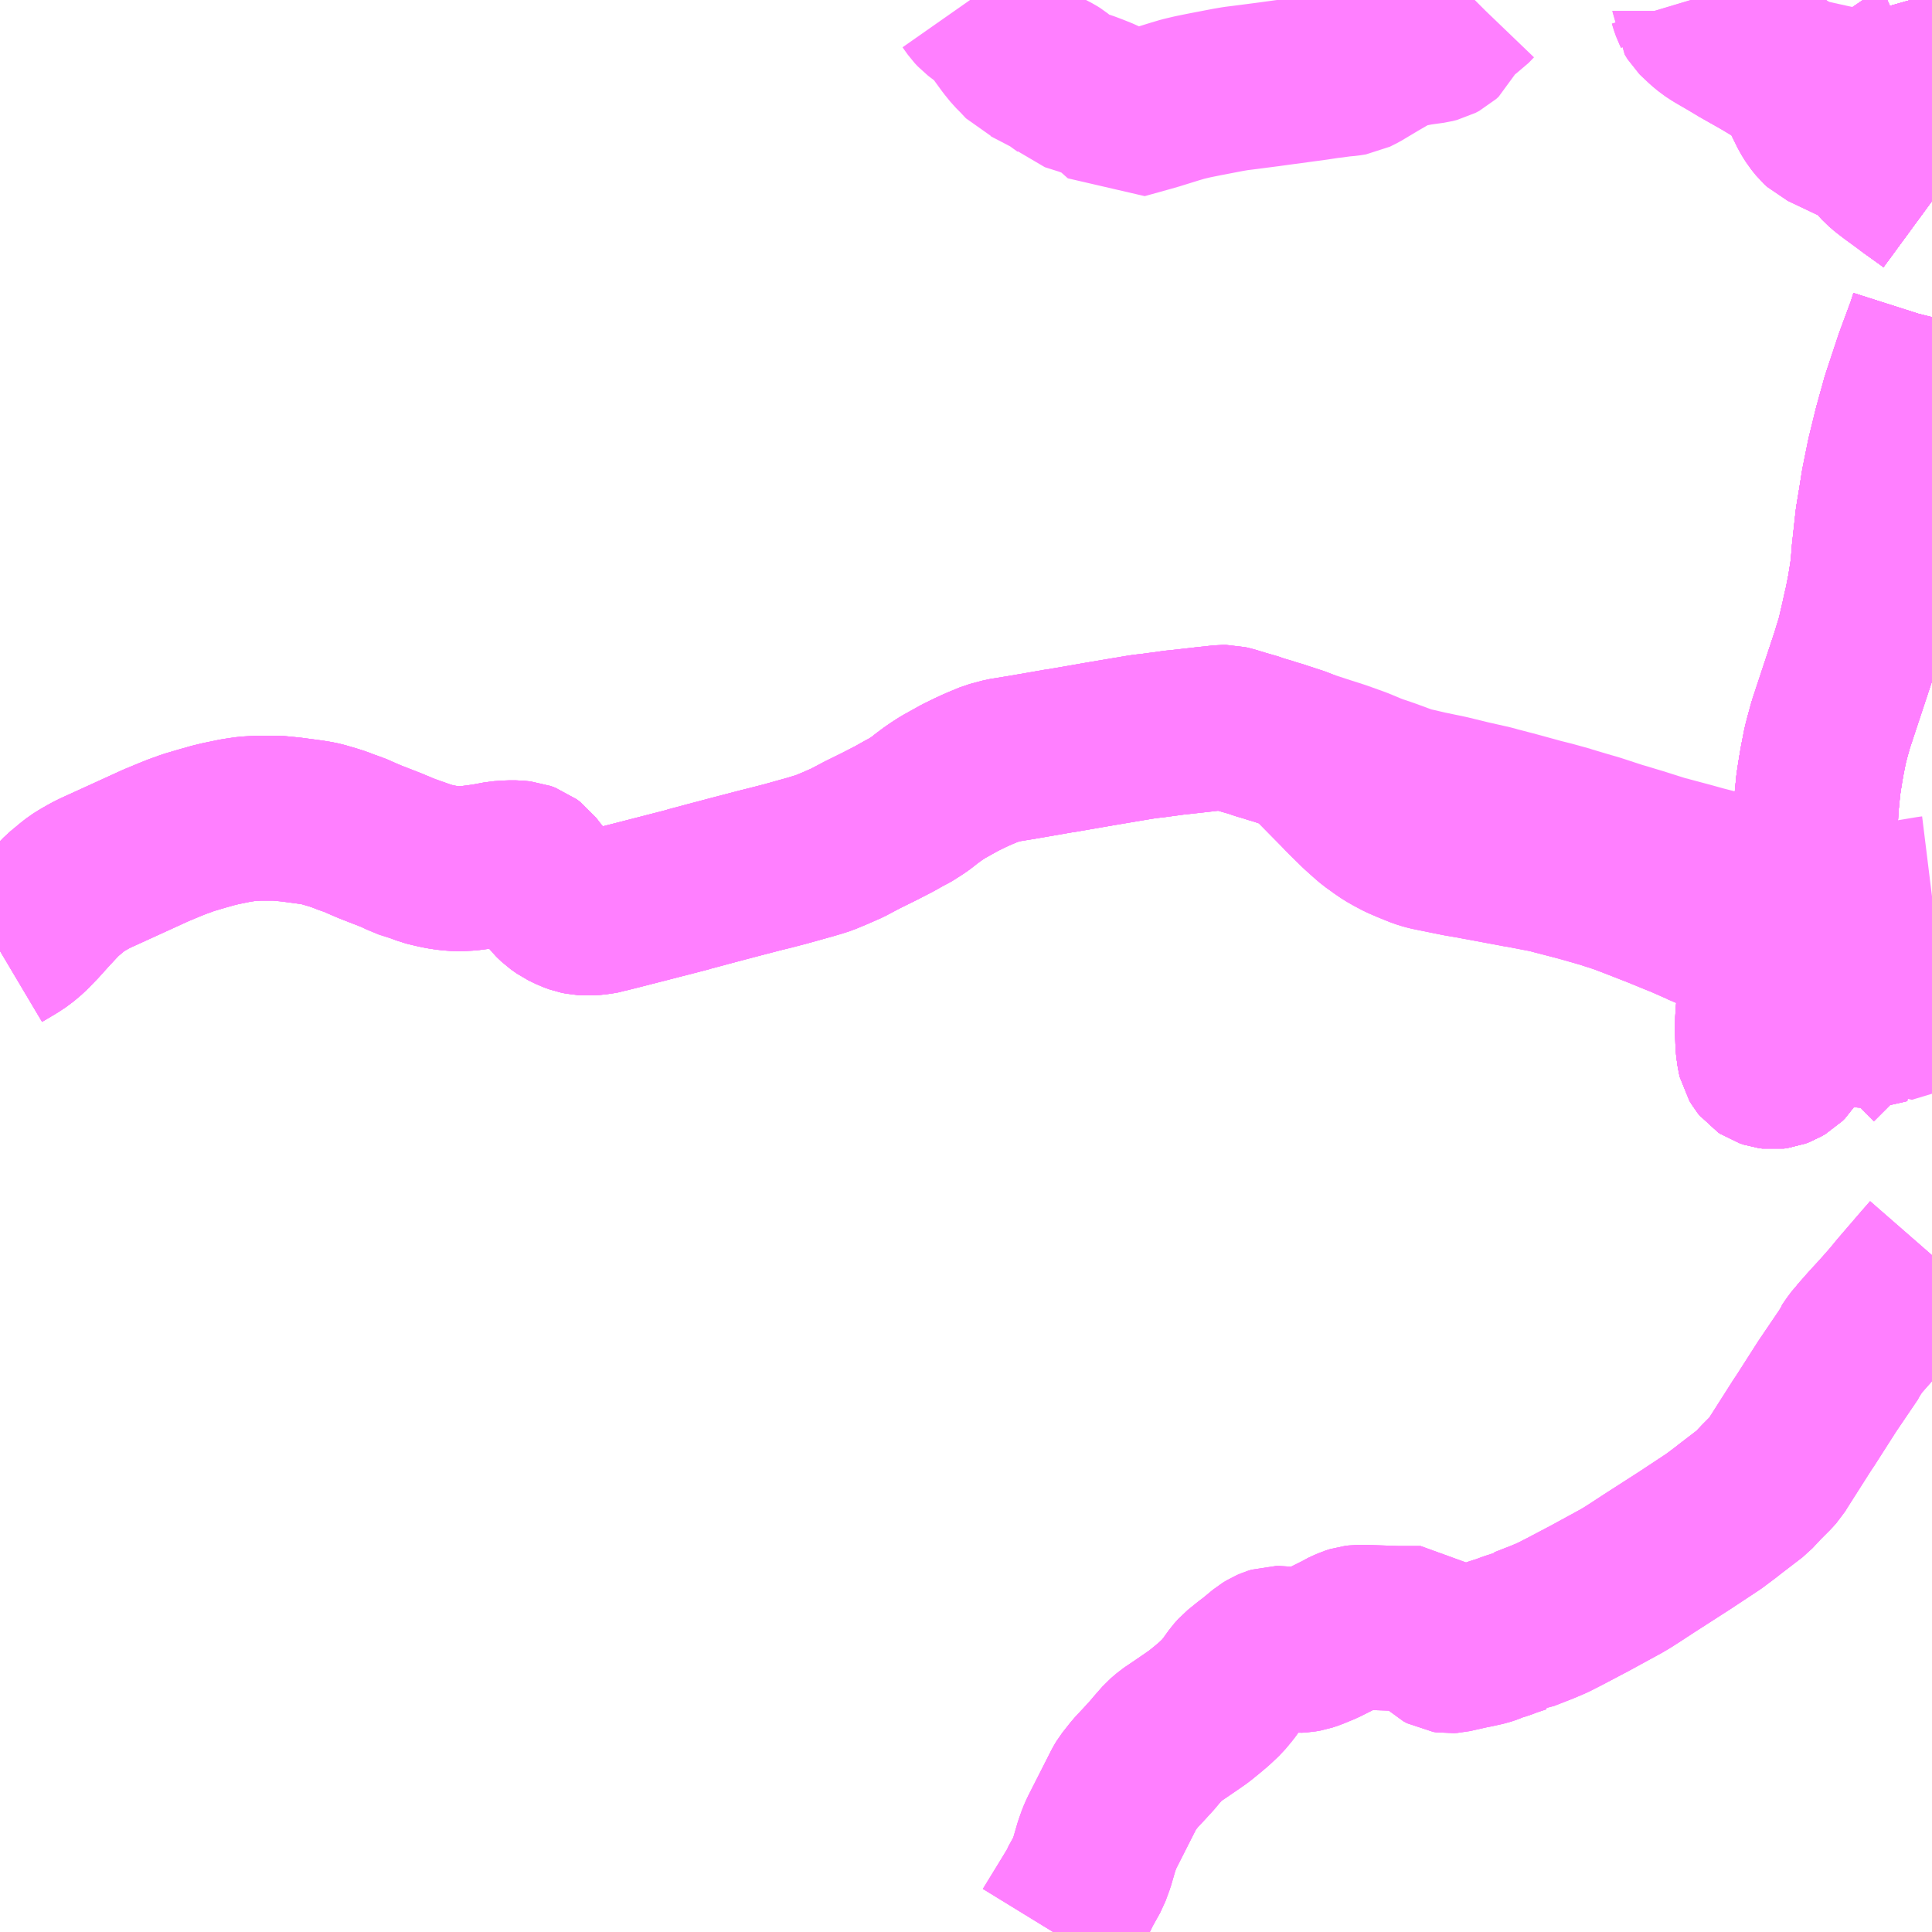 <?xml version="1.0" encoding="UTF-8"?>
<svg  xmlns="http://www.w3.org/2000/svg" xmlns:xlink="http://www.w3.org/1999/xlink" xmlns:go="http://purl.org/svgmap/profile" property="N07_001,N07_002,N07_003,N07_004,N07_005,N07_006,N07_007" viewBox="13289.062 -3410.156 8.789 8.789" go:dataArea="13289.0625 -3410.15625 8.7890625 8.7890625" >
<globalCoordinateSystem srsName="http://purl.org/crs/84" transform="matrix(100.0,0.0,0.0,-100.0,0.0,0.0)" />
<defs>
 <g id="p0" >
  <circle cx="0.0" cy="0.0" r="3" stroke="green" stroke-width="0.75" vector-effect="non-scaling-stroke" />
 </g>
</defs>
<g fill="none" fill-rule="evenodd" stroke="#FF00FF" stroke-width="0.75" opacity="0.5" vector-effect="non-scaling-stroke" stroke-linejoin="bevel" >
<path content="1,いずみ観光（株）,空港リムジン　西条・今冶⇔松山空港,9.0,9.0,9.0," xlink:title="1" d="M13297.852,-3405.587L13297.848,-3405.584L13297.821,-3405.566L13297.81,-3405.562L13297.799,-3405.557L13297.738,-3405.538L13297.672,-3405.518L13297.652,-3405.512L13297.635,-3405.527L13297.584,-3405.568L13297.535,-3405.603L13297.491,-3405.633L13297.486,-3405.636L13297.478,-3405.642L13297.395,-3405.688L13297.376,-3405.698L13297.319,-3405.726L13297.258,-3405.756L13297.223,-3405.771L13297.21,-3405.776L13297.183,-3405.788L13297.138,-3405.808L13297.104,-3405.823L13297.098,-3405.825L13296.992,-3405.868L13296.903,-3405.907L13296.895,-3405.911L13296.87,-3405.923L13296.798,-3405.954L13296.795,-3405.956L13296.781,-3405.962L13296.711,-3405.993L13296.695,-3405.999L13296.607,-3406.035L13296.595,-3406.04L13296.591,-3406.041L13296.579,-3406.046L13296.466,-3406.09L13296.454,-3406.094L13296.44,-3406.1L13296.387,-3406.117L13296.375,-3406.121L13296.363,-3406.125L13296.251,-3406.157L13296.247,-3406.158L13296.224,-3406.164L13296.151,-3406.183L13296.139,-3406.186L13296.135,-3406.187L13296.111,-3406.194L13295.986,-3406.218L13295.983,-3406.218L13295.957,-3406.223L13295.791,-3406.254L13295.777,-3406.256L13295.765,-3406.259L13295.7,-3406.27L13295.567,-3406.297L13295.551,-3406.301L13295.528,-3406.308L13295.503,-3406.318L13295.471,-3406.331L13295.434,-3406.347L13295.402,-3406.364L13295.374,-3406.38L13295.349,-3406.397L13295.327,-3406.413L13295.31,-3406.425L13295.288,-3406.444L13295.25,-3406.478L13295.198,-3406.529L13295.19,-3406.537L13295.18,-3406.547L13295.161,-3406.567L13295.023,-3406.707L13294.999,-3406.729L13294.986,-3406.739L13294.97,-3406.746L13294.866,-3406.78L13294.858,-3406.782L13294.842,-3406.787L13294.834,-3406.79L13294.789,-3406.803L13294.781,-3406.806L13294.774,-3406.809L13294.715,-3406.826L13294.666,-3406.841L13294.641,-3406.847L13294.629,-3406.847L13294.622,-3406.847L13294.547,-3406.839L13294.539,-3406.838L13294.531,-3406.837L13294.424,-3406.825L13294.412,-3406.824L13294.404,-3406.823L13294.301,-3406.809L13294.296,-3406.809L13294.284,-3406.807L13294.272,-3406.806L13294.246,-3406.802L13294.062,-3406.771L13293.883,-3406.74L13293.88,-3406.74L13293.812,-3406.728L13293.707,-3406.71L13293.627,-3406.697L13293.571,-3406.682L13293.542,-3406.67L13293.502,-3406.653L13293.474,-3406.64L13293.431,-3406.619L13293.359,-3406.579L13293.344,-3406.57L13293.324,-3406.557L13293.305,-3406.544L13293.274,-3406.521L13293.257,-3406.507L13293.233,-3406.49L13293.223,-3406.484L13293.201,-3406.47L13293.178,-3406.458L13293.13,-3406.431L13293.064,-3406.397L13292.983,-3406.357L13292.917,-3406.322L13292.86,-3406.297L13292.812,-3406.277L13292.747,-3406.257L13292.636,-3406.226L13292.522,-3406.197L13292.403,-3406.166L13292.278,-3406.133L13292.196,-3406.111L13292.191,-3406.109L13291.989,-3406.057L13291.82,-3406.014L13291.811,-3406.011L13291.782,-3406.006L13291.754,-3406.003L13291.727,-3406.003L13291.709,-3406.004L13291.689,-3406.008L13291.664,-3406.017L13291.629,-3406.034L13291.602,-3406.053L13291.579,-3406.075L13291.537,-3406.13L13291.52,-3406.152L13291.492,-3406.187L13291.476,-3406.208L13291.46,-3406.22L13291.438,-3406.228L13291.408,-3406.231L13291.379,-3406.231L13291.334,-3406.228L13291.27,-3406.216L13291.217,-3406.209L13291.194,-3406.206L13291.152,-3406.204L13291.123,-3406.205L13291.095,-3406.208L13291.069,-3406.212L13291.04,-3406.218L13290.999,-3406.228L13290.971,-3406.239L13290.898,-3406.262L13290.862,-3406.281L13290.856,-3406.283L13290.836,-3406.291L13290.746,-3406.326L13290.711,-3406.341L13290.668,-3406.36L13290.648,-3406.366L13290.604,-3406.383L13290.576,-3406.392L13290.535,-3406.404L13290.511,-3406.41L13290.481,-3406.415L13290.437,-3406.421L13290.384,-3406.428L13290.322,-3406.434L13290.297,-3406.434L13290.24,-3406.434L13290.186,-3406.431L13290.146,-3406.425L13290.138,-3406.424L13290.065,-3406.409L13290.032,-3406.401L13289.986,-3406.388L13289.918,-3406.368L13289.871,-3406.351L13289.836,-3406.337L13289.771,-3406.31L13289.552,-3406.21L13289.497,-3406.185L13289.473,-3406.173L13289.436,-3406.152L13289.412,-3406.137L13289.389,-3406.119L13289.37,-3406.103L13289.347,-3406.084L13289.318,-3406.054L13289.279,-3406.012L13289.234,-3405.962L13289.199,-3405.926L13289.189,-3405.916L13289.156,-3405.888L13289.126,-3405.868L13289.062,-3405.83"/>
<path content="1,伊予鉄道（株）,キララエクスプレス　松山⇔新尾道・福山,4.0,4.0,4.0," xlink:title="1" d="M13289.062,-3405.83L13289.126,-3405.868L13289.156,-3405.888L13289.189,-3405.916L13289.199,-3405.926L13289.234,-3405.962L13289.279,-3406.012L13289.318,-3406.054L13289.347,-3406.084L13289.37,-3406.103L13289.389,-3406.119L13289.412,-3406.137L13289.436,-3406.152L13289.473,-3406.173L13289.497,-3406.185L13289.552,-3406.21L13289.771,-3406.31L13289.836,-3406.337L13289.871,-3406.351L13289.918,-3406.368L13289.986,-3406.388L13290.032,-3406.401L13290.065,-3406.409L13290.138,-3406.424L13290.146,-3406.425L13290.186,-3406.431L13290.24,-3406.434L13290.297,-3406.434L13290.322,-3406.434L13290.384,-3406.428L13290.437,-3406.421L13290.481,-3406.415L13290.511,-3406.41L13290.535,-3406.404L13290.576,-3406.392L13290.604,-3406.383L13290.648,-3406.366L13290.668,-3406.36L13290.711,-3406.341L13290.746,-3406.326L13290.836,-3406.291L13290.856,-3406.283L13290.862,-3406.281L13290.888,-3406.269L13290.971,-3406.239L13290.999,-3406.228L13291.04,-3406.218L13291.069,-3406.212L13291.095,-3406.208L13291.123,-3406.205L13291.152,-3406.204L13291.194,-3406.206L13291.217,-3406.209L13291.27,-3406.216L13291.334,-3406.228L13291.379,-3406.231L13291.408,-3406.231L13291.438,-3406.228L13291.46,-3406.22L13291.476,-3406.208L13291.492,-3406.187L13291.52,-3406.152L13291.537,-3406.13L13291.579,-3406.075L13291.602,-3406.053L13291.629,-3406.034L13291.664,-3406.017L13291.689,-3406.008L13291.709,-3406.004L13291.727,-3406.003L13291.754,-3406.003L13291.782,-3406.006L13291.811,-3406.011L13291.82,-3406.014L13291.989,-3406.057L13292.191,-3406.109L13292.196,-3406.111L13292.278,-3406.133L13292.403,-3406.166L13292.522,-3406.197L13292.636,-3406.226L13292.747,-3406.257L13292.812,-3406.277L13292.86,-3406.297L13292.917,-3406.322L13292.983,-3406.357L13293.064,-3406.397L13293.13,-3406.431L13293.178,-3406.458L13293.201,-3406.47L13293.223,-3406.484L13293.233,-3406.49L13293.257,-3406.507L13293.274,-3406.521L13293.305,-3406.544L13293.324,-3406.557L13293.344,-3406.57L13293.359,-3406.579L13293.431,-3406.619L13293.474,-3406.64L13293.502,-3406.653L13293.542,-3406.67L13293.571,-3406.682L13293.627,-3406.697L13293.707,-3406.71L13293.88,-3406.74L13293.883,-3406.74L13294.062,-3406.771L13294.246,-3406.802L13294.272,-3406.806L13294.284,-3406.807L13294.296,-3406.809L13294.301,-3406.809L13294.404,-3406.823L13294.412,-3406.824L13294.424,-3406.825L13294.531,-3406.837L13294.539,-3406.838L13294.547,-3406.839L13294.622,-3406.847L13294.629,-3406.847L13294.641,-3406.847L13294.666,-3406.841L13294.715,-3406.826L13294.774,-3406.809L13294.781,-3406.806L13294.789,-3406.803L13294.834,-3406.79L13294.842,-3406.787L13294.858,-3406.782L13294.866,-3406.78L13294.97,-3406.746L13294.986,-3406.739L13294.999,-3406.729L13295.023,-3406.707L13295.161,-3406.567L13295.18,-3406.547L13295.19,-3406.537L13295.198,-3406.529L13295.25,-3406.478L13295.288,-3406.444L13295.31,-3406.425L13295.327,-3406.413L13295.349,-3406.397L13295.374,-3406.38L13295.402,-3406.364L13295.434,-3406.347L13295.471,-3406.331L13295.503,-3406.318L13295.528,-3406.308L13295.551,-3406.301L13295.567,-3406.297L13295.7,-3406.27L13295.765,-3406.259L13295.777,-3406.256L13295.791,-3406.254L13295.957,-3406.223L13295.983,-3406.218L13295.986,-3406.218L13296.111,-3406.194L13296.135,-3406.187L13296.139,-3406.186L13296.151,-3406.183L13296.224,-3406.164L13296.247,-3406.158L13296.251,-3406.157L13296.363,-3406.125L13296.375,-3406.121L13296.387,-3406.117L13296.44,-3406.1L13296.454,-3406.094L13296.466,-3406.09L13296.579,-3406.046L13296.591,-3406.041L13296.595,-3406.04L13296.607,-3406.035L13296.695,-3405.999L13296.711,-3405.993L13296.781,-3405.962L13296.795,-3405.956L13296.798,-3405.954L13296.87,-3405.923L13296.895,-3405.911L13296.903,-3405.907L13296.992,-3405.868L13297.098,-3405.825L13297.104,-3405.823L13297.119,-3405.816"/>
<path content="1,伊予鉄道（株）,キララエクスプレス　松山⇔新尾道・福山,4.0,4.0,4.0," xlink:title="1" d="M13297.119,-3405.816L13297.138,-3405.808L13297.183,-3405.788L13297.21,-3405.776L13297.223,-3405.771L13297.258,-3405.756L13297.319,-3405.726L13297.376,-3405.698L13297.395,-3405.688L13297.478,-3405.642L13297.486,-3405.636L13297.491,-3405.633L13297.535,-3405.603L13297.584,-3405.568L13297.635,-3405.527L13297.652,-3405.512L13297.631,-3405.507L13297.6,-3405.5L13297.577,-3405.495L13297.563,-3405.493L13297.539,-3405.492L13297.52,-3405.493L13297.503,-3405.495L13297.484,-3405.499L13297.457,-3405.506L13297.43,-3405.513L13297.413,-3405.519L13297.39,-3405.522L13297.368,-3405.521L13297.351,-3405.519L13297.338,-3405.515L13297.326,-3405.511L13297.319,-3405.508L13297.309,-3405.501L13297.294,-3405.49L13297.283,-3405.478L13297.233,-3405.401L13297.203,-3405.355L13297.19,-3405.334L13297.178,-3405.322L13297.159,-3405.311L13297.143,-3405.305L13297.128,-3405.303L13297.113,-3405.305L13297.095,-3405.311L13297.086,-3405.317L13297.078,-3405.327L13297.069,-3405.342L13297.065,-3405.359L13297.059,-3405.403L13297.057,-3405.471L13297.058,-3405.523L13297.062,-3405.575L13297.071,-3405.637L13297.08,-3405.685L13297.089,-3405.719L13297.107,-3405.783L13297.119,-3405.816"/>
<path content="1,伊予鉄道（株）,キララエクスプレス　松山⇔新尾道・福山,4.0,4.0,4.0," xlink:title="1" d="M13297.119,-3405.816L13297.133,-3405.854L13297.166,-3405.936L13297.205,-3406.022L13297.257,-3406.142L13297.272,-3406.183L13297.286,-3406.234L13297.305,-3406.314L13297.311,-3406.353L13297.32,-3406.43L13297.322,-3406.448L13297.325,-3406.497L13297.334,-3406.588L13297.343,-3406.646L13297.351,-3406.693L13297.365,-3406.764L13297.375,-3406.803L13297.391,-3406.861L13297.434,-3406.991L13297.491,-3407.163L13297.518,-3407.251L13297.538,-3407.338L13297.547,-3407.379L13297.553,-3407.404L13297.567,-3407.475L13297.579,-3407.55L13297.584,-3407.598L13297.587,-3407.639L13297.604,-3407.794L13297.618,-3407.878L13297.63,-3407.954L13297.655,-3408.078L13297.688,-3408.212L13297.723,-3408.338L13297.782,-3408.516L13297.836,-3408.662L13297.851,-3408.709L13297.852,-3408.713M13297.852,-3409.262L13297.843,-3409.294L13297.82,-3409.37L13297.799,-3409.443L13297.794,-3409.463L13297.782,-3409.511L13297.776,-3409.552L13297.773,-3409.572L13297.767,-3409.632L13297.766,-3409.682L13297.766,-3409.7L13297.768,-3409.744"/>
<path content="1,伊予鉄道（株）,キララエクスプレス　松山⇔新尾道・福山,4.0,4.0,4.0," xlink:title="1" d="M13297.768,-3409.744L13297.783,-3409.744L13297.793,-3409.744L13297.816,-3409.745L13297.839,-3409.753L13297.852,-3409.763"/>
<path content="1,伊予鉄道（株）,キララエクスプレス　松山⇔新尾道・福山,4.0,4.0,4.0," xlink:title="1" d="M13297.768,-3409.744L13297.769,-3409.762L13297.776,-3409.843L13297.78,-3409.911L13297.781,-3409.957L13297.775,-3410.035L13297.774,-3410.057L13297.771,-3410.076L13297.768,-3410.096L13297.758,-3410.142L13297.754,-3410.156"/>
<path content="1,伊予鉄道（株）,道後エクスプレスふくおか号　松山⇔福岡,1.0,1.0,1.0," xlink:title="1" d="M13297.852,-3405.321L13297.813,-3405.36L13297.748,-3405.426L13297.67,-3405.498L13297.652,-3405.512L13297.631,-3405.507L13297.6,-3405.5L13297.577,-3405.495L13297.563,-3405.493L13297.539,-3405.492L13297.52,-3405.493L13297.503,-3405.495L13297.484,-3405.499L13297.457,-3405.506L13297.43,-3405.513L13297.413,-3405.519L13297.39,-3405.522L13297.368,-3405.521L13297.351,-3405.519L13297.338,-3405.515L13297.326,-3405.511L13297.319,-3405.508L13297.309,-3405.501L13297.294,-3405.49L13297.283,-3405.478L13297.233,-3405.401L13297.203,-3405.355L13297.19,-3405.334L13297.178,-3405.322L13297.159,-3405.311L13297.143,-3405.305L13297.128,-3405.303L13297.113,-3405.305L13297.095,-3405.311L13297.086,-3405.317L13297.078,-3405.327L13297.069,-3405.342L13297.065,-3405.359L13297.059,-3405.403L13297.057,-3405.471L13297.058,-3405.523L13297.062,-3405.575L13297.071,-3405.637L13297.08,-3405.685L13297.089,-3405.719L13297.107,-3405.783L13297.119,-3405.816L13297.133,-3405.854L13297.166,-3405.936L13297.205,-3406.022L13297.257,-3406.142L13297.272,-3406.183L13297.286,-3406.234L13297.305,-3406.314L13297.311,-3406.353L13297.32,-3406.43L13297.322,-3406.448L13297.325,-3406.497L13297.334,-3406.588L13297.343,-3406.646L13297.351,-3406.693L13297.365,-3406.764L13297.375,-3406.803L13297.391,-3406.861L13297.434,-3406.991L13297.491,-3407.163L13297.518,-3407.251L13297.538,-3407.338L13297.547,-3407.379L13297.553,-3407.404L13297.567,-3407.475L13297.579,-3407.55L13297.584,-3407.598L13297.587,-3407.639L13297.604,-3407.794L13297.618,-3407.878L13297.63,-3407.954L13297.655,-3408.078L13297.688,-3408.212L13297.723,-3408.338L13297.782,-3408.516L13297.836,-3408.662L13297.851,-3408.709L13297.852,-3408.713M13297.852,-3409.262L13297.843,-3409.294L13297.82,-3409.37L13297.799,-3409.443L13297.794,-3409.463L13297.782,-3409.511L13297.776,-3409.552L13297.773,-3409.572L13297.767,-3409.632L13297.766,-3409.682L13297.766,-3409.7L13297.769,-3409.762L13297.776,-3409.843L13297.78,-3409.911L13297.781,-3409.957L13297.775,-3410.035L13297.774,-3410.057L13297.771,-3410.076L13297.768,-3410.096L13297.758,-3410.142L13297.754,-3410.156"/>
<path content="1,広交観光（株）,しまなみライナー　広島⇔今治,3.0,6.0,6.0," xlink:title="1" d="M13297.852,-3405.321L13297.813,-3405.36L13297.748,-3405.426L13297.67,-3405.498L13297.652,-3405.512L13297.631,-3405.507L13297.6,-3405.5L13297.577,-3405.495L13297.563,-3405.493L13297.539,-3405.492L13297.52,-3405.493L13297.503,-3405.495L13297.484,-3405.499L13297.457,-3405.506L13297.43,-3405.513L13297.413,-3405.519L13297.39,-3405.522L13297.368,-3405.521L13297.351,-3405.519L13297.338,-3405.515L13297.326,-3405.511L13297.319,-3405.508L13297.309,-3405.501L13297.294,-3405.49L13297.283,-3405.478L13297.233,-3405.401L13297.203,-3405.355L13297.19,-3405.334L13297.178,-3405.322L13297.159,-3405.311L13297.143,-3405.305L13297.128,-3405.303L13297.113,-3405.305L13297.095,-3405.311L13297.086,-3405.317L13297.078,-3405.327L13297.069,-3405.342L13297.065,-3405.359L13297.059,-3405.403L13297.057,-3405.471L13297.058,-3405.523L13297.062,-3405.575L13297.071,-3405.637L13297.08,-3405.685L13297.089,-3405.719L13297.107,-3405.783L13297.133,-3405.854L13297.166,-3405.936L13297.205,-3406.022L13297.257,-3406.142L13297.272,-3406.183L13297.286,-3406.234L13297.305,-3406.314L13297.311,-3406.353L13297.32,-3406.43L13297.322,-3406.448L13297.325,-3406.497L13297.334,-3406.588L13297.343,-3406.646L13297.351,-3406.693L13297.365,-3406.764L13297.375,-3406.803L13297.391,-3406.861L13297.434,-3406.991L13297.491,-3407.163L13297.518,-3407.251L13297.538,-3407.338L13297.547,-3407.379L13297.553,-3407.404L13297.567,-3407.475L13297.579,-3407.55L13297.584,-3407.598L13297.587,-3407.639L13297.604,-3407.794L13297.618,-3407.878L13297.63,-3407.954L13297.655,-3408.078L13297.688,-3408.212L13297.723,-3408.338L13297.782,-3408.516L13297.836,-3408.662L13297.851,-3408.709L13297.852,-3408.713M13297.852,-3409.262L13297.843,-3409.294L13297.82,-3409.37L13297.799,-3409.443L13297.794,-3409.463L13297.782,-3409.511L13297.776,-3409.552L13297.773,-3409.572L13297.767,-3409.632L13297.766,-3409.682L13297.766,-3409.7L13297.769,-3409.762L13297.776,-3409.843L13297.78,-3409.911L13297.781,-3409.957L13297.775,-3410.035L13297.774,-3410.057L13297.771,-3410.076L13297.768,-3410.096L13297.758,-3410.142L13297.754,-3410.156"/>
<path content="1,本四バス開発（株）,キラキラエクスプレス,4.0,4.0,4.0," xlink:title="1" d="M13297.852,-3405.321L13297.813,-3405.36L13297.748,-3405.426L13297.67,-3405.498L13297.652,-3405.512L13297.631,-3405.507L13297.6,-3405.5L13297.577,-3405.495L13297.563,-3405.493L13297.539,-3405.492L13297.52,-3405.493L13297.503,-3405.495L13297.484,-3405.499L13297.457,-3405.506L13297.43,-3405.513L13297.413,-3405.519L13297.39,-3405.522L13297.368,-3405.521L13297.351,-3405.519L13297.338,-3405.515L13297.326,-3405.511L13297.319,-3405.508L13297.309,-3405.501L13297.294,-3405.49L13297.283,-3405.478L13297.233,-3405.401L13297.203,-3405.355L13297.19,-3405.334L13297.178,-3405.322L13297.159,-3405.311L13297.143,-3405.305L13297.128,-3405.303L13297.113,-3405.305L13297.095,-3405.311L13297.086,-3405.317L13297.078,-3405.327L13297.069,-3405.342L13297.065,-3405.359L13297.059,-3405.403L13297.057,-3405.471L13297.058,-3405.523L13297.062,-3405.575L13297.071,-3405.637L13297.08,-3405.685L13297.089,-3405.719L13297.107,-3405.783L13297.133,-3405.854L13297.166,-3405.936L13297.205,-3406.022L13297.257,-3406.142L13297.272,-3406.183L13297.286,-3406.234L13297.305,-3406.314L13297.311,-3406.353L13297.32,-3406.43L13297.322,-3406.448L13297.325,-3406.497L13297.334,-3406.588L13297.343,-3406.646L13297.351,-3406.693L13297.365,-3406.764L13297.375,-3406.803L13297.391,-3406.861L13297.434,-3406.991L13297.491,-3407.163L13297.518,-3407.251L13297.538,-3407.338L13297.547,-3407.379L13297.553,-3407.404L13297.567,-3407.475L13297.579,-3407.55L13297.584,-3407.598L13297.587,-3407.639L13297.604,-3407.794L13297.618,-3407.878L13297.63,-3407.954L13297.655,-3408.078L13297.688,-3408.212L13297.723,-3408.338L13297.782,-3408.516L13297.836,-3408.662L13297.851,-3408.709L13297.852,-3408.713M13297.852,-3409.262L13297.843,-3409.294L13297.82,-3409.37L13297.799,-3409.443L13297.794,-3409.463L13297.782,-3409.511L13297.776,-3409.552L13297.773,-3409.572L13297.767,-3409.632L13297.766,-3409.682L13297.766,-3409.7L13297.769,-3409.762L13297.776,-3409.843L13297.78,-3409.911L13297.781,-3409.957"/>
<path content="1,本四バス開発（株）,キラキラエクスプレス,4.0,4.0,4.0," xlink:title="1" d="M13297.781,-3409.957L13297.852,-3409.967"/>
<path content="1,本四バス開発（株）,キラキラエクスプレス,4.0,4.0,4.0," xlink:title="1" d="M13297.781,-3409.957L13297.775,-3410.035L13297.774,-3410.057L13297.771,-3410.076L13297.768,-3410.096L13297.758,-3410.142L13297.754,-3410.156"/>
<path content="1,瀬戸内海交通（株）,大三島→今治,17.0,16.0,13.0," xlink:title="1" d="M13297.852,-3409.243L13297.822,-3409.265L13297.763,-3409.307L13297.754,-3409.314L13297.764,-3409.328L13297.768,-3409.342L13297.767,-3409.36L13297.757,-3409.382L13297.752,-3409.396L13297.746,-3409.415L13297.732,-3409.495L13297.726,-3409.541L13297.722,-3409.587L13297.72,-3409.706L13297.721,-3409.744L13297.722,-3409.806L13297.723,-3409.817L13297.725,-3409.824L13297.727,-3409.828L13297.73,-3409.835L13297.747,-3409.851L13297.768,-3409.861L13297.777,-3409.865L13297.78,-3409.911L13297.781,-3409.957L13297.775,-3410.035L13297.774,-3410.057L13297.771,-3410.076L13297.768,-3410.096L13297.758,-3410.142L13297.754,-3410.156"/>
<path content="1,瀬戸内運輸（株）,しまなみライナー　今治⇔広島,9.0,9.0,9.0," xlink:title="1" d="M13297.852,-3409.243L13297.822,-3409.265L13297.763,-3409.307L13297.754,-3409.314L13297.764,-3409.328L13297.768,-3409.342L13297.767,-3409.36L13297.757,-3409.382L13297.752,-3409.396L13297.746,-3409.415L13297.732,-3409.495L13297.726,-3409.541L13297.722,-3409.587L13297.72,-3409.706L13297.721,-3409.744L13297.722,-3409.806L13297.723,-3409.817L13297.725,-3409.824L13297.727,-3409.828L13297.73,-3409.835L13297.747,-3409.851L13297.768,-3409.861L13297.777,-3409.865L13297.78,-3409.911L13297.781,-3409.957L13297.775,-3410.035L13297.774,-3410.057L13297.771,-3410.076L13297.768,-3410.096L13297.758,-3410.142L13297.754,-3410.156"/>
<path content="1,瀬戸内運輸（株）,しまなみライナー　今治⇔福山,4.0,4.0,4.0," xlink:title="1" d="M13297.852,-3409.243L13297.822,-3409.265L13297.763,-3409.307L13297.754,-3409.314L13297.764,-3409.328L13297.768,-3409.342L13297.767,-3409.36L13297.757,-3409.382L13297.752,-3409.396L13297.746,-3409.415L13297.732,-3409.495L13297.726,-3409.541L13297.722,-3409.587L13297.72,-3409.706L13297.721,-3409.744L13297.722,-3409.806L13297.723,-3409.817L13297.725,-3409.824L13297.727,-3409.828L13297.73,-3409.835L13297.747,-3409.851L13297.768,-3409.861L13297.777,-3409.865L13297.78,-3409.911L13297.781,-3409.957L13297.775,-3410.035L13297.774,-3410.057L13297.771,-3410.076L13297.768,-3410.096L13297.758,-3410.142L13297.754,-3410.156"/>
<path content="1,瀬戸内運輸（株）,大三島～松山,10.0,10.0,10.0," xlink:title="1" d="M13293.853,-3401.367L13293.926,-3401.486L13293.974,-3401.565L13293.978,-3401.576L13293.978,-3401.576L13294.012,-3401.637L13294.03,-3401.686L13294.05,-3401.755L13294.063,-3401.792L13294.073,-3401.815L13294.111,-3401.89L13294.18,-3402.026L13294.189,-3402.041L13294.227,-3402.089L13294.27,-3402.135L13294.302,-3402.17L13294.323,-3402.195L13294.359,-3402.236L13294.386,-3402.259L13294.429,-3402.288L13294.483,-3402.325L13294.516,-3402.348L13294.553,-3402.378L13294.585,-3402.405L13294.622,-3402.44L13294.651,-3402.475L13294.684,-3402.521L13294.701,-3402.54L13294.744,-3402.575L13294.767,-3402.592L13294.819,-3402.635L13294.837,-3402.646L13294.851,-3402.652L13294.867,-3402.657L13294.882,-3402.657L13294.942,-3402.65L13294.964,-3402.648L13294.982,-3402.649L13295.005,-3402.653L13295.029,-3402.661L13295.08,-3402.682L13295.16,-3402.722L13295.171,-3402.729L13295.206,-3402.745L13295.225,-3402.751L13295.242,-3402.753L13295.271,-3402.753L13295.416,-3402.748L13295.524,-3402.748L13295.56,-3402.718L13295.585,-3402.693L13295.622,-3402.657L13295.639,-3402.648L13295.652,-3402.646L13295.667,-3402.647L13295.756,-3402.667L13295.768,-3402.669L13295.818,-3402.68L13295.836,-3402.686L13295.858,-3402.695L13295.872,-3402.7L13295.896,-3402.707L13295.933,-3402.721L13295.979,-3402.736L13295.976,-3402.742L13295.996,-3402.745L13296.078,-3402.777L13296.125,-3402.797L13296.178,-3402.824L13296.271,-3402.873L13296.292,-3402.884L13296.435,-3402.962L13296.464,-3402.979L13296.506,-3403.006L13296.555,-3403.038L13296.561,-3403.042L13296.729,-3403.15L13296.853,-3403.232L13296.859,-3403.236L13296.915,-3403.278L13296.93,-3403.29L13297.033,-3403.369L13297.075,-3403.414L13297.119,-3403.458L13297.137,-3403.478L13297.15,-3403.499L13297.262,-3403.675L13297.273,-3403.691L13297.374,-3403.849L13297.477,-3404.001L13297.491,-3404.027L13297.514,-3404.058L13297.517,-3404.061L13297.569,-3404.12L13297.624,-3404.18L13297.675,-3404.238L13297.706,-3404.276L13297.811,-3404.398L13297.852,-3404.445"/>
<path content="1,瀬戸内運輸（株）,大三島～松山,10.0,10.0,10.0," xlink:title="1" d="M13297.852,-3409.243L13297.822,-3409.265L13297.763,-3409.307L13297.754,-3409.314L13297.764,-3409.328L13297.768,-3409.342L13297.767,-3409.36L13297.757,-3409.382L13297.752,-3409.396L13297.746,-3409.415L13297.732,-3409.495L13297.726,-3409.541L13297.722,-3409.587L13297.72,-3409.706L13297.721,-3409.744L13297.722,-3409.806L13297.723,-3409.817L13297.725,-3409.824L13297.727,-3409.828L13297.73,-3409.835L13297.747,-3409.851L13297.768,-3409.861L13297.777,-3409.865L13297.78,-3409.911L13297.781,-3409.957L13297.775,-3410.035L13297.774,-3410.057L13297.771,-3410.076L13297.768,-3410.096L13297.758,-3410.142L13297.754,-3410.156"/>
<path content="1,瀬戸内運輸（株）,小浦,5.0,5.0,3.0," xlink:title="1" d="M13297.345,-3410.156L13297.341,-3410.138L13297.333,-3410.104L13297.326,-3410.078L13297.317,-3410.012L13297.312,-3409.971L13297.313,-3409.944L13297.316,-3409.902L13297.323,-3409.852L13297.333,-3409.817L13297.346,-3409.786L13297.377,-3409.722L13297.413,-3409.656L13297.455,-3409.59L13297.516,-3409.505"/>
<path content="1,瀬戸内運輸（株）,小浦,5.0,5.0,3.0," xlink:title="1" d="M13297.516,-3409.505L13297.52,-3409.503L13297.56,-3409.478L13297.577,-3409.465L13297.578,-3409.463L13297.596,-3409.444L13297.606,-3409.433L13297.627,-3409.41L13297.648,-3409.392L13297.674,-3409.372L13297.745,-3409.32L13297.754,-3409.314L13297.763,-3409.307L13297.822,-3409.265L13297.852,-3409.243"/>
<path content="1,瀬戸内運輸（株）,小浦,5.0,5.0,3.0," xlink:title="1" d="M13296.972,-3409.954L13297.078,-3409.894L13297.155,-3409.848L13297.178,-3409.832L13297.209,-3409.806L13297.234,-3409.779L13297.255,-3409.744L13297.268,-3409.72L13297.303,-3409.649L13297.321,-3409.62L13297.342,-3409.594L13297.356,-3409.581L13297.438,-3409.542L13297.516,-3409.505"/>
<path content="1,瀬戸内運輸（株）,小部線,15.5,15.5,11.0," xlink:title="1" d="M13293.475,-3410.156L13293.482,-3410.146L13293.497,-3410.125L13293.511,-3410.11L13293.532,-3410.094L13293.557,-3410.075L13293.586,-3410.047L13293.608,-3410.02L13293.651,-3409.961L13293.677,-3409.929L13293.701,-3409.905L13293.73,-3409.874L13293.746,-3409.867L13293.759,-3409.86L13293.807,-3409.835L13293.855,-3409.81L13293.866,-3409.803L13293.881,-3409.791L13293.909,-3409.771L13293.928,-3409.753L13294.001,-3409.73L13294.033,-3409.718L13294.073,-3409.702L13294.091,-3409.693L13294.115,-3409.673L13294.169,-3409.625L13294.284,-3409.657L13294.319,-3409.667L13294.406,-3409.694L13294.443,-3409.705L13294.485,-3409.715L13294.514,-3409.721L13294.544,-3409.727L13294.648,-3409.747L13294.683,-3409.753L13294.707,-3409.756L13294.731,-3409.759L13294.831,-3409.772L13294.904,-3409.782L13295.045,-3409.801L13295.104,-3409.81L13295.116,-3409.811L13295.159,-3409.817L13295.192,-3409.82L13295.217,-3409.824L13295.247,-3409.839L13295.324,-3409.885L13295.393,-3409.925L13295.418,-3409.936L13295.433,-3409.942L13295.448,-3409.947L13295.462,-3409.95L13295.514,-3409.96L13295.579,-3409.969L13295.599,-3409.974L13295.616,-3409.983L13295.627,-3409.993L13295.639,-3410.019L13295.669,-3410.073L13295.674,-3410.079L13295.69,-3410.093L13295.716,-3410.109L13295.72,-3410.112L13295.746,-3410.13L13295.77,-3410.155L13295.771,-3410.156M13296.754,-3410.156L13296.76,-3410.136L13296.767,-3410.116L13296.772,-3410.106L13296.772,-3410.105L13296.785,-3410.084L13296.786,-3410.083L13296.802,-3410.068L13296.82,-3410.051L13296.844,-3410.031L13296.87,-3410.014L13296.932,-3409.978L13296.972,-3409.954L13297.078,-3409.894L13297.155,-3409.848L13297.178,-3409.832L13297.209,-3409.806L13297.234,-3409.779L13297.255,-3409.744L13297.268,-3409.72L13297.303,-3409.649L13297.321,-3409.62L13297.342,-3409.594L13297.356,-3409.581L13297.438,-3409.542L13297.516,-3409.505L13297.52,-3409.503L13297.56,-3409.478L13297.578,-3409.463L13297.596,-3409.444L13297.606,-3409.433L13297.627,-3409.41L13297.648,-3409.392L13297.674,-3409.372L13297.745,-3409.32L13297.754,-3409.314L13297.763,-3409.307L13297.822,-3409.265L13297.852,-3409.243"/>
<path content="1,瀬戸内運輸（株）,波方線,14.5,14.5,11.0," xlink:title="1" d="M13296.754,-3410.156L13296.76,-3410.136L13296.767,-3410.116L13296.772,-3410.106L13296.772,-3410.105L13296.785,-3410.084L13296.786,-3410.083L13296.802,-3410.068L13296.82,-3410.051L13296.844,-3410.031L13296.87,-3410.014L13296.932,-3409.978L13296.972,-3409.954L13297.078,-3409.894L13297.155,-3409.848L13297.178,-3409.832L13297.209,-3409.806L13297.234,-3409.779L13297.255,-3409.744L13297.268,-3409.72L13297.303,-3409.649L13297.321,-3409.62L13297.342,-3409.594L13297.356,-3409.581L13297.438,-3409.542L13297.516,-3409.505L13297.52,-3409.503L13297.56,-3409.478L13297.578,-3409.463L13297.596,-3409.444L13297.606,-3409.433L13297.627,-3409.41L13297.648,-3409.392L13297.674,-3409.372L13297.745,-3409.32L13297.754,-3409.314L13297.763,-3409.307L13297.822,-3409.265L13297.852,-3409.243"/>
<path content="1,瀬戸内運輸（株）,神子森,8.0,8.0,5.0," xlink:title="1" d="M13293.853,-3401.367L13293.926,-3401.486L13293.974,-3401.565L13293.978,-3401.576L13294.012,-3401.637L13294.03,-3401.686L13294.05,-3401.755L13294.063,-3401.792L13294.073,-3401.815L13294.111,-3401.89L13294.18,-3402.026L13294.189,-3402.041L13294.227,-3402.089L13294.27,-3402.135L13294.302,-3402.17L13294.323,-3402.195L13294.359,-3402.236L13294.386,-3402.259L13294.429,-3402.288L13294.483,-3402.325L13294.516,-3402.348L13294.553,-3402.378L13294.585,-3402.405L13294.622,-3402.44L13294.651,-3402.475L13294.684,-3402.521L13294.701,-3402.54L13294.767,-3402.592L13294.819,-3402.635L13294.837,-3402.646L13294.851,-3402.652L13294.867,-3402.657L13294.882,-3402.657L13294.942,-3402.65L13294.964,-3402.648L13294.982,-3402.649L13295.005,-3402.653L13295.029,-3402.661L13295.08,-3402.682L13295.16,-3402.722L13295.171,-3402.729L13295.206,-3402.745L13295.225,-3402.751L13295.242,-3402.753L13295.271,-3402.753L13295.416,-3402.748L13295.524,-3402.748L13295.56,-3402.718L13295.585,-3402.693L13295.622,-3402.657L13295.639,-3402.648L13295.652,-3402.646L13295.667,-3402.647L13295.756,-3402.667L13295.768,-3402.669L13295.818,-3402.68L13295.836,-3402.686L13295.858,-3402.695L13295.872,-3402.7L13295.896,-3402.707L13295.933,-3402.721L13295.979,-3402.736L13295.976,-3402.742L13295.996,-3402.745L13296.078,-3402.777L13296.125,-3402.797L13296.178,-3402.824L13296.271,-3402.873L13296.292,-3402.884L13296.435,-3402.962L13296.464,-3402.979L13296.506,-3403.006L13296.555,-3403.038L13296.561,-3403.042L13296.729,-3403.15L13296.853,-3403.232L13296.859,-3403.236L13296.915,-3403.278L13296.93,-3403.29L13297.033,-3403.369L13297.075,-3403.414L13297.119,-3403.458L13297.137,-3403.478L13297.15,-3403.499L13297.262,-3403.675L13297.273,-3403.691L13297.374,-3403.849L13297.477,-3404.001L13297.478,-3404.008L13297.491,-3404.027L13297.514,-3404.058L13297.517,-3404.061L13297.569,-3404.12L13297.624,-3404.18L13297.675,-3404.238L13297.706,-3404.276L13297.811,-3404.398L13297.852,-3404.445"/>
<path content="1,瀬戸内運輸（株）,竜岡線,6.0,6.0,4.0," xlink:title="1" d="M13293.853,-3401.367L13293.926,-3401.486L13293.974,-3401.565L13293.978,-3401.576L13293.978,-3401.576L13294.012,-3401.637L13294.03,-3401.686L13294.05,-3401.755L13294.063,-3401.792L13294.073,-3401.815L13294.111,-3401.89L13294.18,-3402.026L13294.189,-3402.041L13294.227,-3402.089L13294.27,-3402.135L13294.302,-3402.17L13294.323,-3402.195L13294.359,-3402.236L13294.386,-3402.259L13294.429,-3402.288L13294.483,-3402.325L13294.516,-3402.348L13294.553,-3402.378L13294.585,-3402.405L13294.622,-3402.44L13294.651,-3402.475L13294.684,-3402.521L13294.701,-3402.54L13294.744,-3402.575L13294.767,-3402.592L13294.819,-3402.635L13294.837,-3402.646L13294.851,-3402.652L13294.867,-3402.657L13294.882,-3402.657L13294.942,-3402.65L13294.964,-3402.648L13294.982,-3402.649L13295.005,-3402.653L13295.029,-3402.661L13295.08,-3402.682L13295.16,-3402.722L13295.171,-3402.729L13295.206,-3402.745L13295.225,-3402.751L13295.242,-3402.753L13295.271,-3402.753L13295.416,-3402.748L13295.524,-3402.748L13295.56,-3402.718L13295.585,-3402.693L13295.622,-3402.657L13295.639,-3402.648L13295.652,-3402.646L13295.667,-3402.647L13295.756,-3402.667L13295.768,-3402.669L13295.818,-3402.68L13295.836,-3402.686L13295.858,-3402.695L13295.872,-3402.7L13295.896,-3402.707L13295.933,-3402.721L13295.979,-3402.736L13295.976,-3402.742L13295.996,-3402.745L13296.078,-3402.777L13296.125,-3402.797L13296.178,-3402.824L13296.271,-3402.873L13296.292,-3402.884L13296.435,-3402.962L13296.464,-3402.979L13296.506,-3403.006L13296.555,-3403.038L13296.561,-3403.042L13296.729,-3403.15L13296.853,-3403.232L13296.859,-3403.236L13296.915,-3403.278L13296.93,-3403.29L13297.033,-3403.369L13297.075,-3403.414L13297.119,-3403.458L13297.137,-3403.478L13297.15,-3403.499L13297.262,-3403.675L13297.273,-3403.691L13297.374,-3403.849L13297.477,-3404.001L13297.478,-3404.008L13297.491,-3404.027L13297.514,-3404.058L13297.517,-3404.061L13297.569,-3404.12L13297.624,-3404.18L13297.675,-3404.238L13297.706,-3404.276L13297.811,-3404.398L13297.852,-3404.445"/>
<path content="1,瀬戸内運輸（株）,菊間線,10.0,10.0,5.0," xlink:title="1" d="M13289.062,-3405.83L13289.126,-3405.868L13289.156,-3405.888L13289.189,-3405.916L13289.199,-3405.926L13289.234,-3405.962L13289.279,-3406.012L13289.318,-3406.054L13289.347,-3406.084L13289.37,-3406.103L13289.389,-3406.119L13289.412,-3406.137L13289.436,-3406.152L13289.473,-3406.173L13289.497,-3406.185L13289.552,-3406.21L13289.771,-3406.31L13289.836,-3406.337L13289.871,-3406.351L13289.899,-3406.36L13289.918,-3406.368L13289.986,-3406.388L13290.032,-3406.401L13290.065,-3406.409L13290.138,-3406.424L13290.146,-3406.425L13290.186,-3406.431L13290.24,-3406.434L13290.297,-3406.434L13290.322,-3406.434L13290.384,-3406.428L13290.437,-3406.421L13290.481,-3406.415L13290.511,-3406.41L13290.535,-3406.404L13290.576,-3406.392L13290.604,-3406.383L13290.648,-3406.366L13290.668,-3406.36L13290.711,-3406.341L13290.746,-3406.326L13290.836,-3406.291L13290.856,-3406.283L13290.862,-3406.281L13290.898,-3406.262L13290.971,-3406.239L13290.999,-3406.228L13291.04,-3406.218L13291.069,-3406.212L13291.095,-3406.208L13291.123,-3406.205L13291.152,-3406.204L13291.194,-3406.206L13291.217,-3406.209L13291.27,-3406.216L13291.309,-3406.223L13291.334,-3406.228L13291.379,-3406.231L13291.408,-3406.231L13291.438,-3406.228L13291.46,-3406.22L13291.476,-3406.208L13291.492,-3406.187L13291.52,-3406.152L13291.537,-3406.13L13291.579,-3406.075L13291.602,-3406.053L13291.629,-3406.034L13291.664,-3406.017L13291.689,-3406.008L13291.709,-3406.004L13291.727,-3406.003L13291.754,-3406.003L13291.782,-3406.006L13291.811,-3406.011L13291.82,-3406.014L13291.877,-3406.028L13291.989,-3406.057L13292.191,-3406.109L13292.196,-3406.111L13292.255,-3406.126L13292.278,-3406.133L13292.403,-3406.166L13292.522,-3406.197L13292.574,-3406.209L13292.636,-3406.226L13292.747,-3406.257L13292.791,-3406.269L13292.812,-3406.277L13292.86,-3406.297L13292.917,-3406.322L13292.983,-3406.357L13293.064,-3406.397L13293.13,-3406.431L13293.178,-3406.458L13293.221,-3406.48L13293.233,-3406.49L13293.257,-3406.507L13293.274,-3406.521L13293.305,-3406.544L13293.324,-3406.557L13293.344,-3406.57L13293.359,-3406.579L13293.431,-3406.619L13293.474,-3406.64L13293.502,-3406.653L13293.524,-3406.663L13293.542,-3406.67L13293.571,-3406.682L13293.627,-3406.697L13293.707,-3406.71L13293.812,-3406.728L13293.88,-3406.74L13293.883,-3406.74L13294.062,-3406.771L13294.197,-3406.794L13294.246,-3406.802L13294.272,-3406.806L13294.284,-3406.807L13294.296,-3406.809L13294.301,-3406.809L13294.404,-3406.823L13294.412,-3406.824L13294.424,-3406.825L13294.531,-3406.837L13294.539,-3406.838L13294.547,-3406.839L13294.622,-3406.847L13294.629,-3406.847L13294.641,-3406.847L13294.666,-3406.841L13294.715,-3406.826L13294.774,-3406.809L13294.781,-3406.806L13294.805,-3406.798L13294.842,-3406.787L13294.858,-3406.782L13294.866,-3406.78L13294.97,-3406.746L13294.986,-3406.739L13295.074,-3406.71L13295.155,-3406.684L13295.236,-3406.655L13295.296,-3406.63L13295.314,-3406.623L13295.373,-3406.603L13295.43,-3406.582L13295.471,-3406.567L13295.5,-3406.561L13295.556,-3406.548L13295.652,-3406.528L13295.75,-3406.504L13295.755,-3406.503L13295.848,-3406.482L13295.865,-3406.477L13295.957,-3406.453L13296.07,-3406.422L13296.074,-3406.421L13296.118,-3406.41L13296.194,-3406.389L13296.199,-3406.387L13296.266,-3406.367L13296.29,-3406.36L13296.318,-3406.352L13296.422,-3406.318L13296.453,-3406.309L13296.489,-3406.298L13296.516,-3406.29L13296.617,-3406.258L13296.624,-3406.257L13296.639,-3406.252L13296.744,-3406.224L13296.805,-3406.207L13296.875,-3406.189L13296.961,-3406.164L13297.009,-3406.151L13297.032,-3406.146L13297.081,-3406.135L13297.15,-3406.122L13297.209,-3406.108L13297.215,-3406.106L13297.263,-3406.095L13297.302,-3406.083L13297.324,-3406.075L13297.336,-3406.072L13297.347,-3406.067L13297.383,-3406.054L13297.439,-3406.036L13297.473,-3406.025L13297.478,-3406.025L13297.513,-3406.022L13297.531,-3406.022L13297.614,-3406.028L13297.651,-3406.036L13297.701,-3406.044L13297.712,-3406.047L13297.844,-3406.069L13297.852,-3406.07"/>
<path content="1,鞆鉄道（株）,しまなみライナー,16.0,16.0,16.0," xlink:title="1" d="M13297.852,-3405.321L13297.813,-3405.36L13297.748,-3405.426L13297.67,-3405.498L13297.652,-3405.512L13297.631,-3405.507L13297.6,-3405.5L13297.577,-3405.495L13297.563,-3405.493L13297.539,-3405.492L13297.52,-3405.493L13297.503,-3405.495L13297.484,-3405.499L13297.457,-3405.506L13297.43,-3405.513L13297.413,-3405.519L13297.39,-3405.522L13297.368,-3405.521L13297.351,-3405.519L13297.338,-3405.515L13297.326,-3405.511L13297.319,-3405.508L13297.309,-3405.501L13297.294,-3405.49L13297.283,-3405.478L13297.233,-3405.401L13297.203,-3405.355L13297.19,-3405.334L13297.178,-3405.322L13297.159,-3405.311L13297.143,-3405.305L13297.128,-3405.303L13297.113,-3405.305L13297.095,-3405.311L13297.086,-3405.317L13297.078,-3405.327L13297.069,-3405.342L13297.065,-3405.359L13297.059,-3405.403L13297.057,-3405.471L13297.058,-3405.523L13297.062,-3405.575L13297.071,-3405.637L13297.08,-3405.685L13297.089,-3405.719L13297.107,-3405.783L13297.133,-3405.854L13297.166,-3405.936L13297.205,-3406.022L13297.257,-3406.142L13297.272,-3406.183L13297.286,-3406.234L13297.305,-3406.314L13297.311,-3406.353L13297.32,-3406.43L13297.322,-3406.448L13297.325,-3406.497L13297.334,-3406.588L13297.343,-3406.646L13297.351,-3406.693L13297.365,-3406.764L13297.375,-3406.803L13297.391,-3406.861L13297.434,-3406.991L13297.491,-3407.163L13297.518,-3407.251L13297.538,-3407.338L13297.547,-3407.379L13297.553,-3407.404L13297.567,-3407.475L13297.579,-3407.55L13297.584,-3407.598L13297.587,-3407.639L13297.604,-3407.794L13297.618,-3407.878L13297.63,-3407.954L13297.655,-3408.078L13297.688,-3408.212L13297.723,-3408.338L13297.782,-3408.516L13297.836,-3408.662L13297.851,-3408.709L13297.852,-3408.713M13297.852,-3409.262L13297.843,-3409.294L13297.82,-3409.37L13297.799,-3409.443L13297.794,-3409.463L13297.782,-3409.511L13297.776,-3409.552L13297.773,-3409.572L13297.767,-3409.632L13297.766,-3409.682L13297.766,-3409.7L13297.769,-3409.762L13297.776,-3409.843L13297.78,-3409.911L13297.781,-3409.957L13297.775,-3410.035L13297.774,-3410.057L13297.771,-3410.076L13297.768,-3410.096L13297.758,-3410.142L13297.754,-3410.156"/>
<path content="1,（株）中国バス,山陰・四国　今冶線,16.0,16.0,16.0," xlink:title="1" d="M13297.852,-3405.321L13297.813,-3405.36L13297.748,-3405.426L13297.67,-3405.498L13297.652,-3405.512L13297.631,-3405.507L13297.6,-3405.5L13297.577,-3405.495L13297.563,-3405.493L13297.539,-3405.492L13297.52,-3405.493L13297.503,-3405.495L13297.484,-3405.499L13297.457,-3405.506L13297.43,-3405.513L13297.413,-3405.519L13297.39,-3405.522L13297.368,-3405.521L13297.351,-3405.519L13297.338,-3405.515L13297.326,-3405.511L13297.319,-3405.508L13297.309,-3405.501L13297.294,-3405.49L13297.283,-3405.478L13297.233,-3405.401L13297.203,-3405.355L13297.19,-3405.334L13297.178,-3405.322L13297.159,-3405.311L13297.143,-3405.305L13297.128,-3405.303L13297.113,-3405.305L13297.095,-3405.311L13297.086,-3405.317L13297.078,-3405.327L13297.069,-3405.342L13297.065,-3405.359L13297.059,-3405.403L13297.057,-3405.471L13297.058,-3405.523L13297.062,-3405.575L13297.071,-3405.637L13297.08,-3405.685L13297.089,-3405.719L13297.107,-3405.783L13297.133,-3405.854L13297.166,-3405.936L13297.205,-3406.022L13297.257,-3406.142L13297.272,-3406.183L13297.286,-3406.234L13297.305,-3406.314L13297.311,-3406.353L13297.32,-3406.43L13297.322,-3406.448L13297.325,-3406.497L13297.334,-3406.588L13297.343,-3406.646L13297.351,-3406.693L13297.365,-3406.764L13297.375,-3406.803L13297.391,-3406.861L13297.434,-3406.991L13297.491,-3407.163L13297.518,-3407.251L13297.538,-3407.338L13297.547,-3407.379L13297.553,-3407.404L13297.567,-3407.475L13297.579,-3407.55L13297.584,-3407.598L13297.587,-3407.639L13297.604,-3407.794L13297.618,-3407.878L13297.63,-3407.954L13297.655,-3408.078L13297.688,-3408.212L13297.723,-3408.338L13297.782,-3408.516L13297.836,-3408.662L13297.851,-3408.709L13297.852,-3408.713M13297.852,-3409.262L13297.843,-3409.294L13297.82,-3409.37L13297.799,-3409.443L13297.794,-3409.463L13297.782,-3409.511L13297.776,-3409.552L13297.773,-3409.572L13297.767,-3409.632L13297.766,-3409.682L13297.766,-3409.7L13297.769,-3409.762L13297.776,-3409.843L13297.78,-3409.911L13297.781,-3409.957L13297.775,-3410.035L13297.774,-3410.057L13297.771,-3410.076L13297.768,-3410.096L13297.758,-3410.142L13297.754,-3410.156"/>
<path content="1,（株）中国バス,山陰・四国　松山線,4.0,4.0,4.0," xlink:title="1" d="M13297.852,-3405.321L13297.813,-3405.36L13297.748,-3405.426L13297.67,-3405.498L13297.652,-3405.512L13297.631,-3405.507L13297.6,-3405.5L13297.577,-3405.495L13297.563,-3405.493L13297.539,-3405.492L13297.52,-3405.493L13297.503,-3405.495L13297.484,-3405.499L13297.457,-3405.506L13297.43,-3405.513L13297.413,-3405.519L13297.39,-3405.522L13297.368,-3405.521L13297.351,-3405.519L13297.338,-3405.515L13297.326,-3405.511L13297.319,-3405.508L13297.309,-3405.501L13297.294,-3405.49L13297.283,-3405.478L13297.233,-3405.401L13297.203,-3405.355L13297.19,-3405.334L13297.178,-3405.322L13297.159,-3405.311L13297.143,-3405.305L13297.128,-3405.303L13297.113,-3405.305L13297.095,-3405.311L13297.086,-3405.317L13297.078,-3405.327L13297.069,-3405.342L13297.065,-3405.359L13297.059,-3405.403L13297.057,-3405.471L13297.058,-3405.523L13297.062,-3405.575L13297.071,-3405.637L13297.08,-3405.685L13297.089,-3405.719L13297.107,-3405.783L13297.133,-3405.854L13297.166,-3405.936L13297.205,-3406.022L13297.257,-3406.142L13297.272,-3406.183L13297.286,-3406.234L13297.305,-3406.314L13297.311,-3406.353L13297.32,-3406.43L13297.322,-3406.448L13297.325,-3406.497L13297.334,-3406.588L13297.343,-3406.646L13297.351,-3406.693L13297.365,-3406.764L13297.375,-3406.803L13297.391,-3406.861L13297.434,-3406.991L13297.491,-3407.163L13297.518,-3407.251L13297.538,-3407.338L13297.547,-3407.379L13297.553,-3407.404L13297.567,-3407.475L13297.579,-3407.55L13297.584,-3407.598L13297.587,-3407.639L13297.604,-3407.794L13297.618,-3407.878L13297.63,-3407.954L13297.655,-3408.078L13297.688,-3408.212L13297.723,-3408.338L13297.782,-3408.516L13297.836,-3408.662L13297.851,-3408.709L13297.852,-3408.713M13297.852,-3409.262L13297.843,-3409.294L13297.82,-3409.37L13297.799,-3409.443L13297.794,-3409.463L13297.782,-3409.511L13297.776,-3409.552L13297.773,-3409.572L13297.767,-3409.632L13297.766,-3409.682L13297.766,-3409.7L13297.769,-3409.762L13297.776,-3409.843L13297.78,-3409.911L13297.781,-3409.957"/>
<path content="1,（株）中国バス,山陰・四国　松山線,4.0,4.0,4.0," xlink:title="1" d="M13297.781,-3409.957L13297.852,-3409.967"/>
<path content="1,（株）中国バス,山陰・四国　松山線,4.0,4.0,4.0," xlink:title="1" d="M13297.781,-3409.957L13297.775,-3410.035L13297.774,-3410.057L13297.771,-3410.076L13297.768,-3410.096L13297.758,-3410.142L13297.754,-3410.156"/>
<path content="1,（株）瀬戸内しまなみリーディングス,しまなみライナー　今治～広島,16.0,16.0,16.0," xlink:title="1" d="M13297.852,-3409.243L13297.822,-3409.265L13297.763,-3409.307L13297.754,-3409.314L13297.764,-3409.328L13297.768,-3409.342L13297.767,-3409.36L13297.757,-3409.382L13297.752,-3409.396L13297.746,-3409.415L13297.732,-3409.495L13297.726,-3409.541L13297.722,-3409.587L13297.72,-3409.706L13297.721,-3409.744L13297.722,-3409.806L13297.723,-3409.817L13297.725,-3409.824L13297.727,-3409.828L13297.73,-3409.835L13297.747,-3409.851L13297.768,-3409.861L13297.777,-3409.865L13297.78,-3409.911L13297.781,-3409.957L13297.775,-3410.035L13297.774,-3410.057L13297.771,-3410.076L13297.768,-3410.096L13297.758,-3410.142L13297.754,-3410.156"/>
<path content="1,（株）瀬戸内しまなみリーディングス,しまなみライナー　今治～福山,3.0,3.0,3.0," xlink:title="1" d="M13297.852,-3409.243L13297.822,-3409.265L13297.763,-3409.307L13297.754,-3409.314L13297.764,-3409.328L13297.768,-3409.342L13297.767,-3409.36L13297.757,-3409.382L13297.752,-3409.396L13297.746,-3409.415L13297.732,-3409.495L13297.726,-3409.541L13297.722,-3409.587L13297.72,-3409.706L13297.721,-3409.744L13297.722,-3409.806L13297.723,-3409.817L13297.725,-3409.824L13297.727,-3409.828L13297.73,-3409.835L13297.747,-3409.851L13297.768,-3409.861L13297.777,-3409.865L13297.78,-3409.911L13297.781,-3409.957L13297.775,-3410.035L13297.774,-3410.057L13297.771,-3410.076L13297.768,-3410.096L13297.758,-3410.142L13297.754,-3410.156"/>
<path content="1,（株）瀬戸内しまなみリーディングス,キララエクスプレス　松山～新尾道・福山,4.0,4.0,4.0," xlink:title="1" d="M13289.062,-3405.83L13289.126,-3405.868L13289.156,-3405.888L13289.189,-3405.916L13289.199,-3405.926L13289.234,-3405.962L13289.279,-3406.012L13289.318,-3406.054L13289.347,-3406.084L13289.37,-3406.103L13289.389,-3406.119L13289.412,-3406.137L13289.436,-3406.152L13289.473,-3406.173L13289.497,-3406.185L13289.552,-3406.21L13289.771,-3406.31L13289.836,-3406.337L13289.871,-3406.351L13289.918,-3406.368L13289.986,-3406.388L13290.032,-3406.401L13290.065,-3406.409L13290.138,-3406.424L13290.146,-3406.425L13290.186,-3406.431L13290.24,-3406.434L13290.297,-3406.434L13290.322,-3406.434L13290.384,-3406.428L13290.437,-3406.421L13290.481,-3406.415L13290.511,-3406.41L13290.535,-3406.404L13290.576,-3406.392L13290.604,-3406.383L13290.648,-3406.366L13290.668,-3406.36L13290.711,-3406.341L13290.746,-3406.326L13290.836,-3406.291L13290.856,-3406.283L13290.862,-3406.281L13290.888,-3406.269L13290.971,-3406.239L13290.999,-3406.228L13291.04,-3406.218L13291.069,-3406.212L13291.095,-3406.208L13291.123,-3406.205L13291.152,-3406.204L13291.194,-3406.206L13291.217,-3406.209L13291.27,-3406.216L13291.334,-3406.228L13291.379,-3406.231L13291.408,-3406.231L13291.438,-3406.228L13291.46,-3406.22L13291.476,-3406.208L13291.492,-3406.187L13291.52,-3406.152L13291.537,-3406.13L13291.579,-3406.075L13291.602,-3406.053L13291.629,-3406.034L13291.664,-3406.017L13291.689,-3406.008L13291.709,-3406.004L13291.727,-3406.003L13291.754,-3406.003L13291.782,-3406.006L13291.811,-3406.011L13291.82,-3406.014L13291.989,-3406.057L13292.191,-3406.109L13292.196,-3406.111L13292.278,-3406.133L13292.403,-3406.166L13292.522,-3406.197L13292.636,-3406.226L13292.747,-3406.257L13292.812,-3406.277L13292.86,-3406.297L13292.917,-3406.322L13292.983,-3406.357L13293.064,-3406.397L13293.13,-3406.431L13293.178,-3406.458L13293.201,-3406.47L13293.223,-3406.484L13293.233,-3406.49L13293.257,-3406.507L13293.274,-3406.521L13293.305,-3406.544L13293.324,-3406.557L13293.344,-3406.57L13293.359,-3406.579L13293.431,-3406.619L13293.474,-3406.64L13293.502,-3406.653L13293.542,-3406.67L13293.571,-3406.682L13293.627,-3406.697L13293.707,-3406.71L13293.88,-3406.74L13293.883,-3406.74L13294.062,-3406.771L13294.246,-3406.802L13294.272,-3406.806L13294.284,-3406.807L13294.296,-3406.809L13294.301,-3406.809L13294.404,-3406.823L13294.412,-3406.824L13294.424,-3406.825L13294.531,-3406.837L13294.539,-3406.838L13294.547,-3406.839L13294.622,-3406.847L13294.629,-3406.847L13294.641,-3406.847L13294.666,-3406.841L13294.715,-3406.826L13294.774,-3406.809L13294.781,-3406.806L13294.789,-3406.803L13294.834,-3406.79L13294.842,-3406.787L13294.858,-3406.782L13294.866,-3406.78L13294.97,-3406.746L13294.986,-3406.739L13294.999,-3406.729L13295.023,-3406.707L13295.161,-3406.567L13295.18,-3406.547L13295.19,-3406.537L13295.198,-3406.529L13295.25,-3406.478L13295.288,-3406.444L13295.31,-3406.425L13295.327,-3406.413L13295.349,-3406.397L13295.374,-3406.38L13295.402,-3406.364L13295.434,-3406.347L13295.471,-3406.331L13295.503,-3406.318L13295.528,-3406.308L13295.551,-3406.301L13295.567,-3406.297L13295.7,-3406.27L13295.765,-3406.259L13295.777,-3406.256L13295.791,-3406.254L13295.957,-3406.223L13295.983,-3406.218L13295.986,-3406.218L13296.111,-3406.194L13296.135,-3406.187L13296.139,-3406.186L13296.151,-3406.183L13296.224,-3406.164L13296.247,-3406.158L13296.251,-3406.157L13296.363,-3406.125L13296.375,-3406.121L13296.387,-3406.117L13296.44,-3406.1L13296.454,-3406.094L13296.466,-3406.09L13296.579,-3406.046L13296.591,-3406.041L13296.595,-3406.04L13296.607,-3406.035L13296.695,-3405.999L13296.711,-3405.993L13296.781,-3405.962L13296.795,-3405.956L13296.798,-3405.954L13296.87,-3405.923L13296.895,-3405.911L13296.903,-3405.907L13296.992,-3405.868L13297.098,-3405.825L13297.104,-3405.823L13297.119,-3405.816"/>
<path content="1,（株）瀬戸内しまなみリーディングス,キララエクスプレス　松山～新尾道・福山,4.0,4.0,4.0," xlink:title="1" d="M13297.119,-3405.816L13297.138,-3405.808L13297.183,-3405.788L13297.21,-3405.776L13297.223,-3405.771L13297.258,-3405.756L13297.319,-3405.726L13297.376,-3405.698L13297.395,-3405.688L13297.478,-3405.642L13297.486,-3405.636L13297.491,-3405.633L13297.535,-3405.603L13297.584,-3405.568L13297.635,-3405.527L13297.652,-3405.512L13297.631,-3405.507L13297.6,-3405.5L13297.577,-3405.495L13297.563,-3405.493L13297.539,-3405.492L13297.52,-3405.493L13297.503,-3405.495L13297.484,-3405.499L13297.457,-3405.506L13297.43,-3405.513L13297.413,-3405.519L13297.39,-3405.522L13297.368,-3405.521L13297.351,-3405.519L13297.338,-3405.515L13297.326,-3405.511L13297.319,-3405.508L13297.309,-3405.501L13297.294,-3405.49L13297.283,-3405.478L13297.233,-3405.401L13297.203,-3405.355L13297.19,-3405.334L13297.178,-3405.322L13297.159,-3405.311L13297.143,-3405.305L13297.128,-3405.303L13297.113,-3405.305L13297.095,-3405.311L13297.086,-3405.317L13297.078,-3405.327L13297.069,-3405.342L13297.065,-3405.359L13297.059,-3405.403L13297.057,-3405.471L13297.058,-3405.523L13297.062,-3405.575L13297.071,-3405.637L13297.08,-3405.685L13297.089,-3405.719L13297.107,-3405.783L13297.119,-3405.816"/>
<path content="1,（株）瀬戸内しまなみリーディングス,キララエクスプレス　松山～新尾道・福山,4.0,4.0,4.0," xlink:title="1" d="M13297.119,-3405.816L13297.133,-3405.854L13297.166,-3405.936L13297.205,-3406.022L13297.257,-3406.142L13297.272,-3406.183L13297.286,-3406.234L13297.305,-3406.314L13297.311,-3406.353L13297.32,-3406.43L13297.322,-3406.448L13297.325,-3406.497L13297.334,-3406.588L13297.343,-3406.646L13297.351,-3406.693L13297.365,-3406.764L13297.375,-3406.803L13297.391,-3406.861L13297.434,-3406.991L13297.491,-3407.163L13297.518,-3407.251L13297.538,-3407.338L13297.547,-3407.379L13297.553,-3407.404L13297.567,-3407.475L13297.579,-3407.55L13297.584,-3407.598L13297.587,-3407.639L13297.604,-3407.794L13297.618,-3407.878L13297.63,-3407.954L13297.655,-3408.078L13297.688,-3408.212L13297.723,-3408.338L13297.782,-3408.516L13297.836,-3408.662L13297.851,-3408.709L13297.852,-3408.713M13297.852,-3409.262L13297.843,-3409.294L13297.82,-3409.37L13297.799,-3409.443L13297.794,-3409.463L13297.782,-3409.511L13297.776,-3409.552L13297.773,-3409.572L13297.767,-3409.632L13297.766,-3409.682L13297.766,-3409.7L13297.768,-3409.744"/>
<path content="1,（株）瀬戸内しまなみリーディングス,キララエクスプレス　松山～新尾道・福山,4.0,4.0,4.0," xlink:title="1" d="M13297.768,-3409.744L13297.783,-3409.744L13297.793,-3409.744L13297.816,-3409.745L13297.839,-3409.753L13297.852,-3409.763"/>
<path content="1,（株）瀬戸内しまなみリーディングス,キララエクスプレス　松山～新尾道・福山,4.0,4.0,4.0," xlink:title="1" d="M13297.768,-3409.744L13297.769,-3409.762L13297.776,-3409.843L13297.78,-3409.911L13297.781,-3409.957L13297.775,-3410.035L13297.774,-3410.057L13297.771,-3410.076L13297.768,-3410.096L13297.758,-3410.142L13297.754,-3410.156"/>
</g>
</svg>
